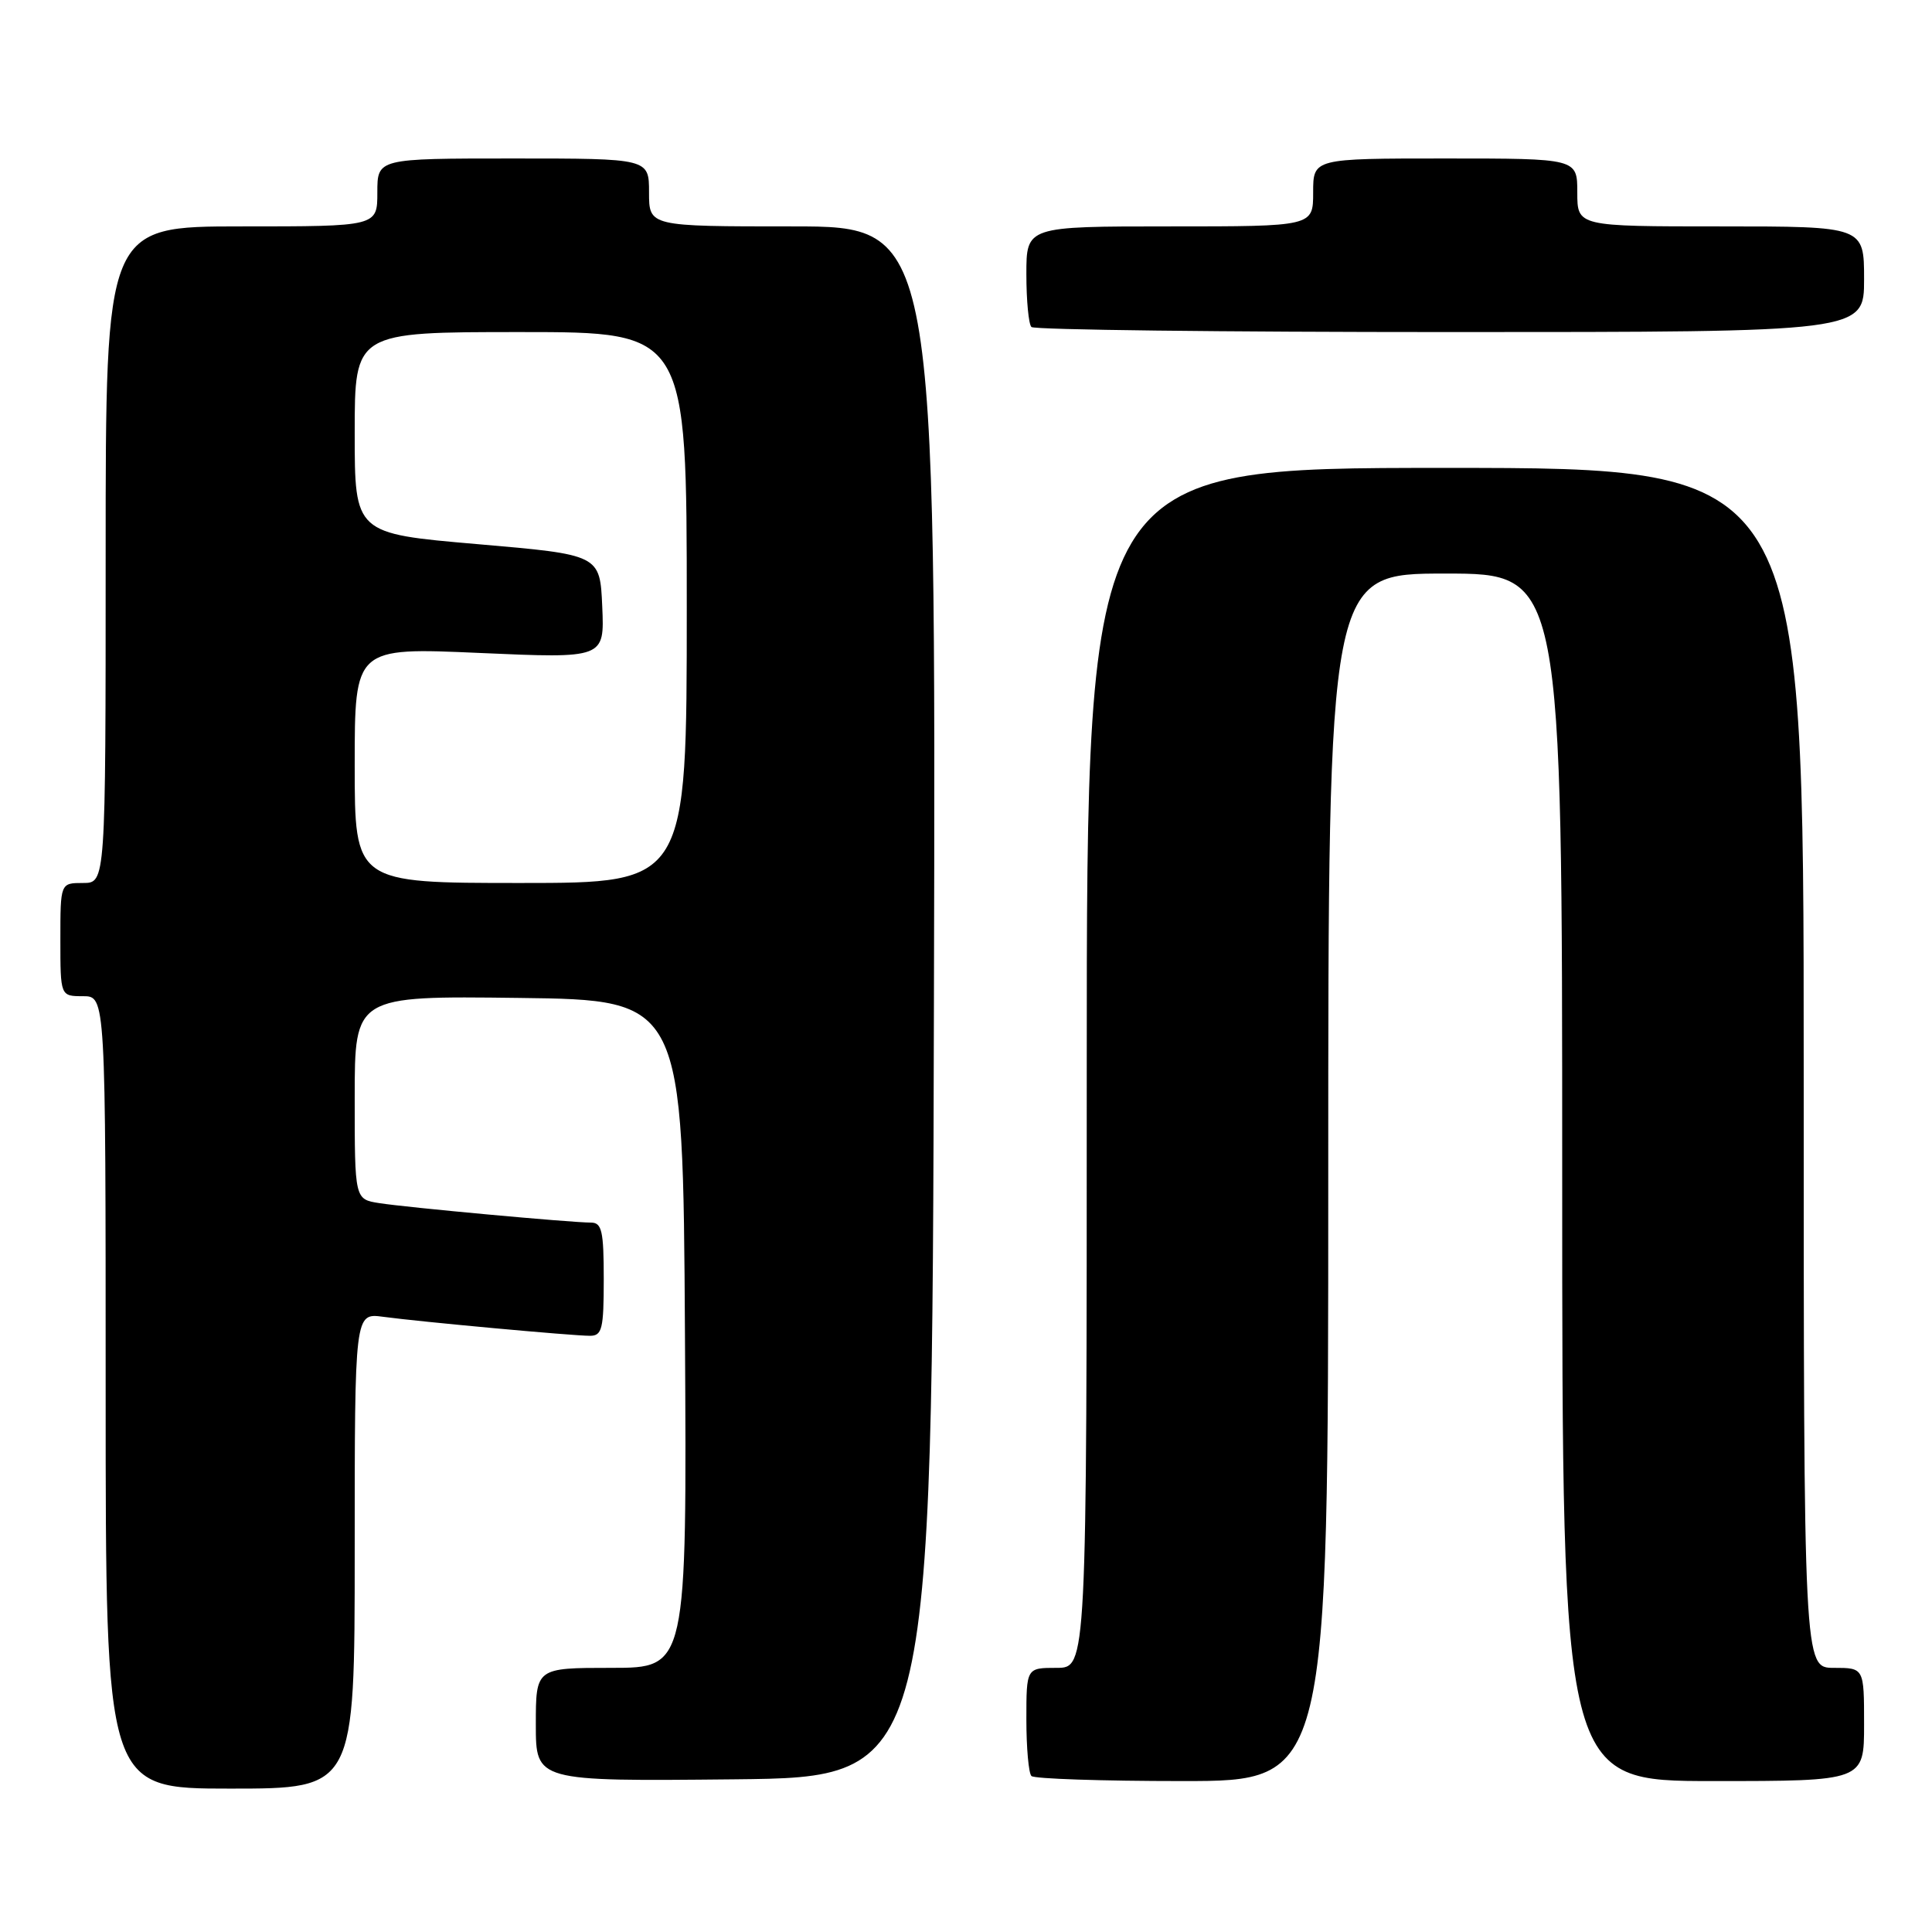 <?xml version="1.0" encoding="UTF-8" standalone="no"?>
<!DOCTYPE svg PUBLIC "-//W3C//DTD SVG 1.1//EN" "http://www.w3.org/Graphics/SVG/1.1/DTD/svg11.dtd" >
<svg xmlns="http://www.w3.org/2000/svg" xmlns:xlink="http://www.w3.org/1999/xlink" version="1.1" viewBox="0 0 256 256">
 <g >
 <path fill="currentColor"
d=" M 47.00 205.49 C 47.00 173.98 47.00 173.98 50.75 174.48 C 55.71 175.15 75.85 177.00 78.17 177.00 C 79.78 177.00 80.00 176.10 80.00 169.50 C 80.00 163.11 79.75 162.00 78.30 162.00 C 75.69 162.00 53.91 160.00 50.25 159.42 C 47.00 158.91 47.00 158.91 47.00 145.44 C 47.00 131.96 47.00 131.96 68.75 132.23 C 90.50 132.50 90.50 132.50 90.76 176.75 C 91.02 221.00 91.02 221.00 81.01 221.00 C 71.00 221.00 71.00 221.00 71.00 228.52 C 71.00 236.03 71.00 236.03 97.25 235.77 C 123.50 235.50 123.50 235.50 123.75 132.75 C 124.01 30.00 124.01 30.00 105.00 30.00 C 86.00 30.00 86.00 30.00 86.00 25.50 C 86.00 21.00 86.00 21.00 68.00 21.00 C 50.00 21.00 50.00 21.00 50.00 25.50 C 50.00 30.00 50.00 30.00 32.00 30.00 C 14.00 30.00 14.00 30.00 14.00 73.50 C 14.00 117.00 14.00 117.00 11.00 117.00 C 8.00 117.00 8.00 117.00 8.00 124.50 C 8.00 132.00 8.00 132.00 11.00 132.00 C 14.00 132.00 14.00 132.00 14.00 184.50 C 14.00 237.00 14.00 237.00 30.50 237.00 C 47.00 237.00 47.00 237.00 47.00 205.49 Z  M 176.00 156.00 C 176.00 76.00 176.00 76.00 191.50 76.00 C 207.00 76.00 207.00 76.00 207.00 156.00 C 207.00 236.00 207.00 236.00 227.00 236.00 C 247.00 236.00 247.00 236.00 247.00 228.50 C 247.00 221.00 247.00 221.00 243.00 221.00 C 239.00 221.00 239.00 221.00 239.00 141.50 C 239.00 62.00 239.00 62.00 191.50 62.00 C 144.00 62.00 144.00 62.00 144.00 141.50 C 144.00 221.00 144.00 221.00 140.00 221.00 C 136.00 221.00 136.00 221.00 136.00 227.83 C 136.00 231.59 136.30 234.97 136.67 235.33 C 137.03 235.70 146.03 236.00 156.67 236.00 C 176.00 236.00 176.00 236.00 176.00 156.00 Z  M 247.00 37.00 C 247.00 30.00 247.00 30.00 228.00 30.00 C 209.00 30.00 209.00 30.00 209.00 25.50 C 209.00 21.00 209.00 21.00 191.50 21.00 C 174.00 21.00 174.00 21.00 174.00 25.50 C 174.00 30.00 174.00 30.00 155.00 30.00 C 136.00 30.00 136.00 30.00 136.00 36.33 C 136.00 39.82 136.30 42.97 136.67 43.33 C 137.03 43.70 162.01 44.00 192.17 44.00 C 247.00 44.00 247.00 44.00 247.00 37.00 Z  M 47.00 101.39 C 47.00 85.79 47.00 85.79 63.55 86.52 C 80.10 87.25 80.10 87.25 79.80 80.37 C 79.50 73.50 79.50 73.50 63.25 72.10 C 47.00 70.70 47.00 70.70 47.00 57.35 C 47.00 44.00 47.00 44.00 69.00 44.00 C 91.00 44.00 91.00 44.00 91.00 80.50 C 91.00 117.00 91.00 117.00 69.00 117.00 C 47.00 117.00 47.00 117.00 47.00 101.39 Z "/>
</g>
</svg>